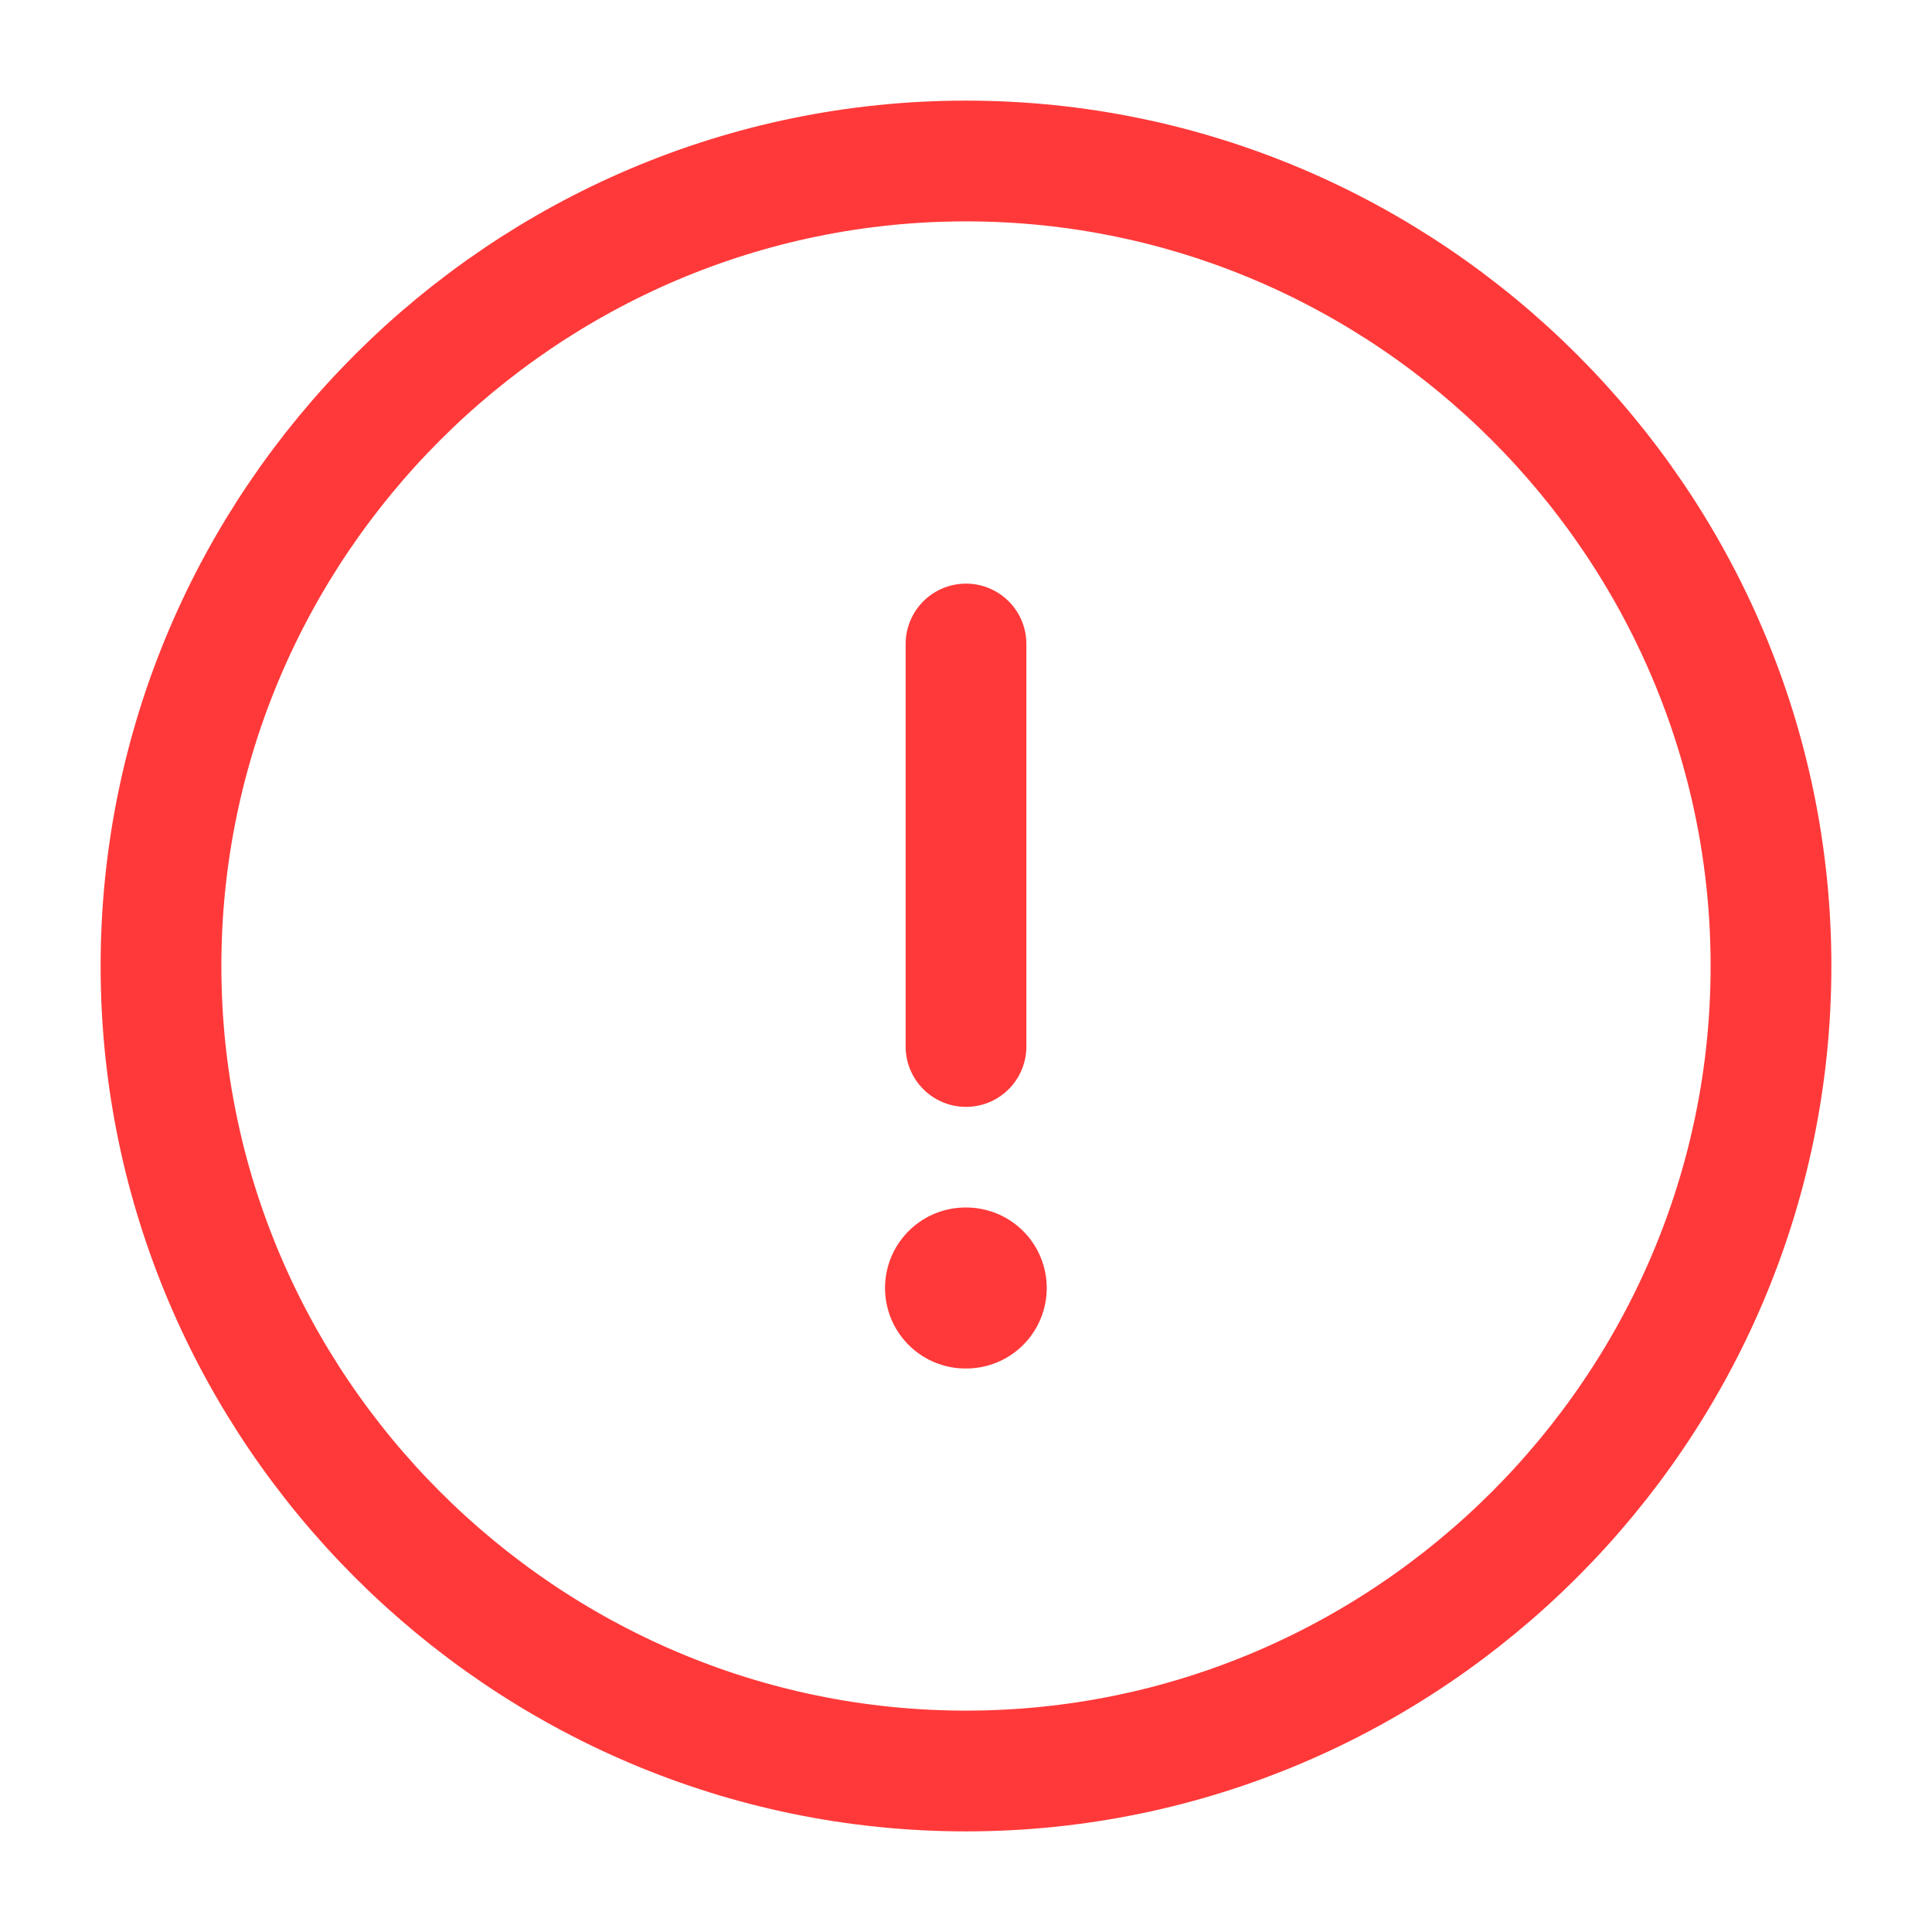 <svg width="24" height="24" viewBox="0 0 24 24" fill="none" xmlns="http://www.w3.org/2000/svg">
<path d="M12 22C17.5 22 22 17.5 22 12C22 6.5 17.5 2 12 2C6.5 2 2 6.5 2 12C2 17.5 6.5 22 12 22Z" stroke="#FF3939" stroke-width="1.5" stroke-linecap="round" stroke-linejoin="round"/>
<path d="M12 8V13" stroke="#FF3939" stroke-width="1.5" stroke-linecap="round" stroke-linejoin="round"/>
<path d="M11.994 16H12.003" stroke="#FF3939" stroke-width="2" stroke-linecap="round" stroke-linejoin="round"/>
</svg>
